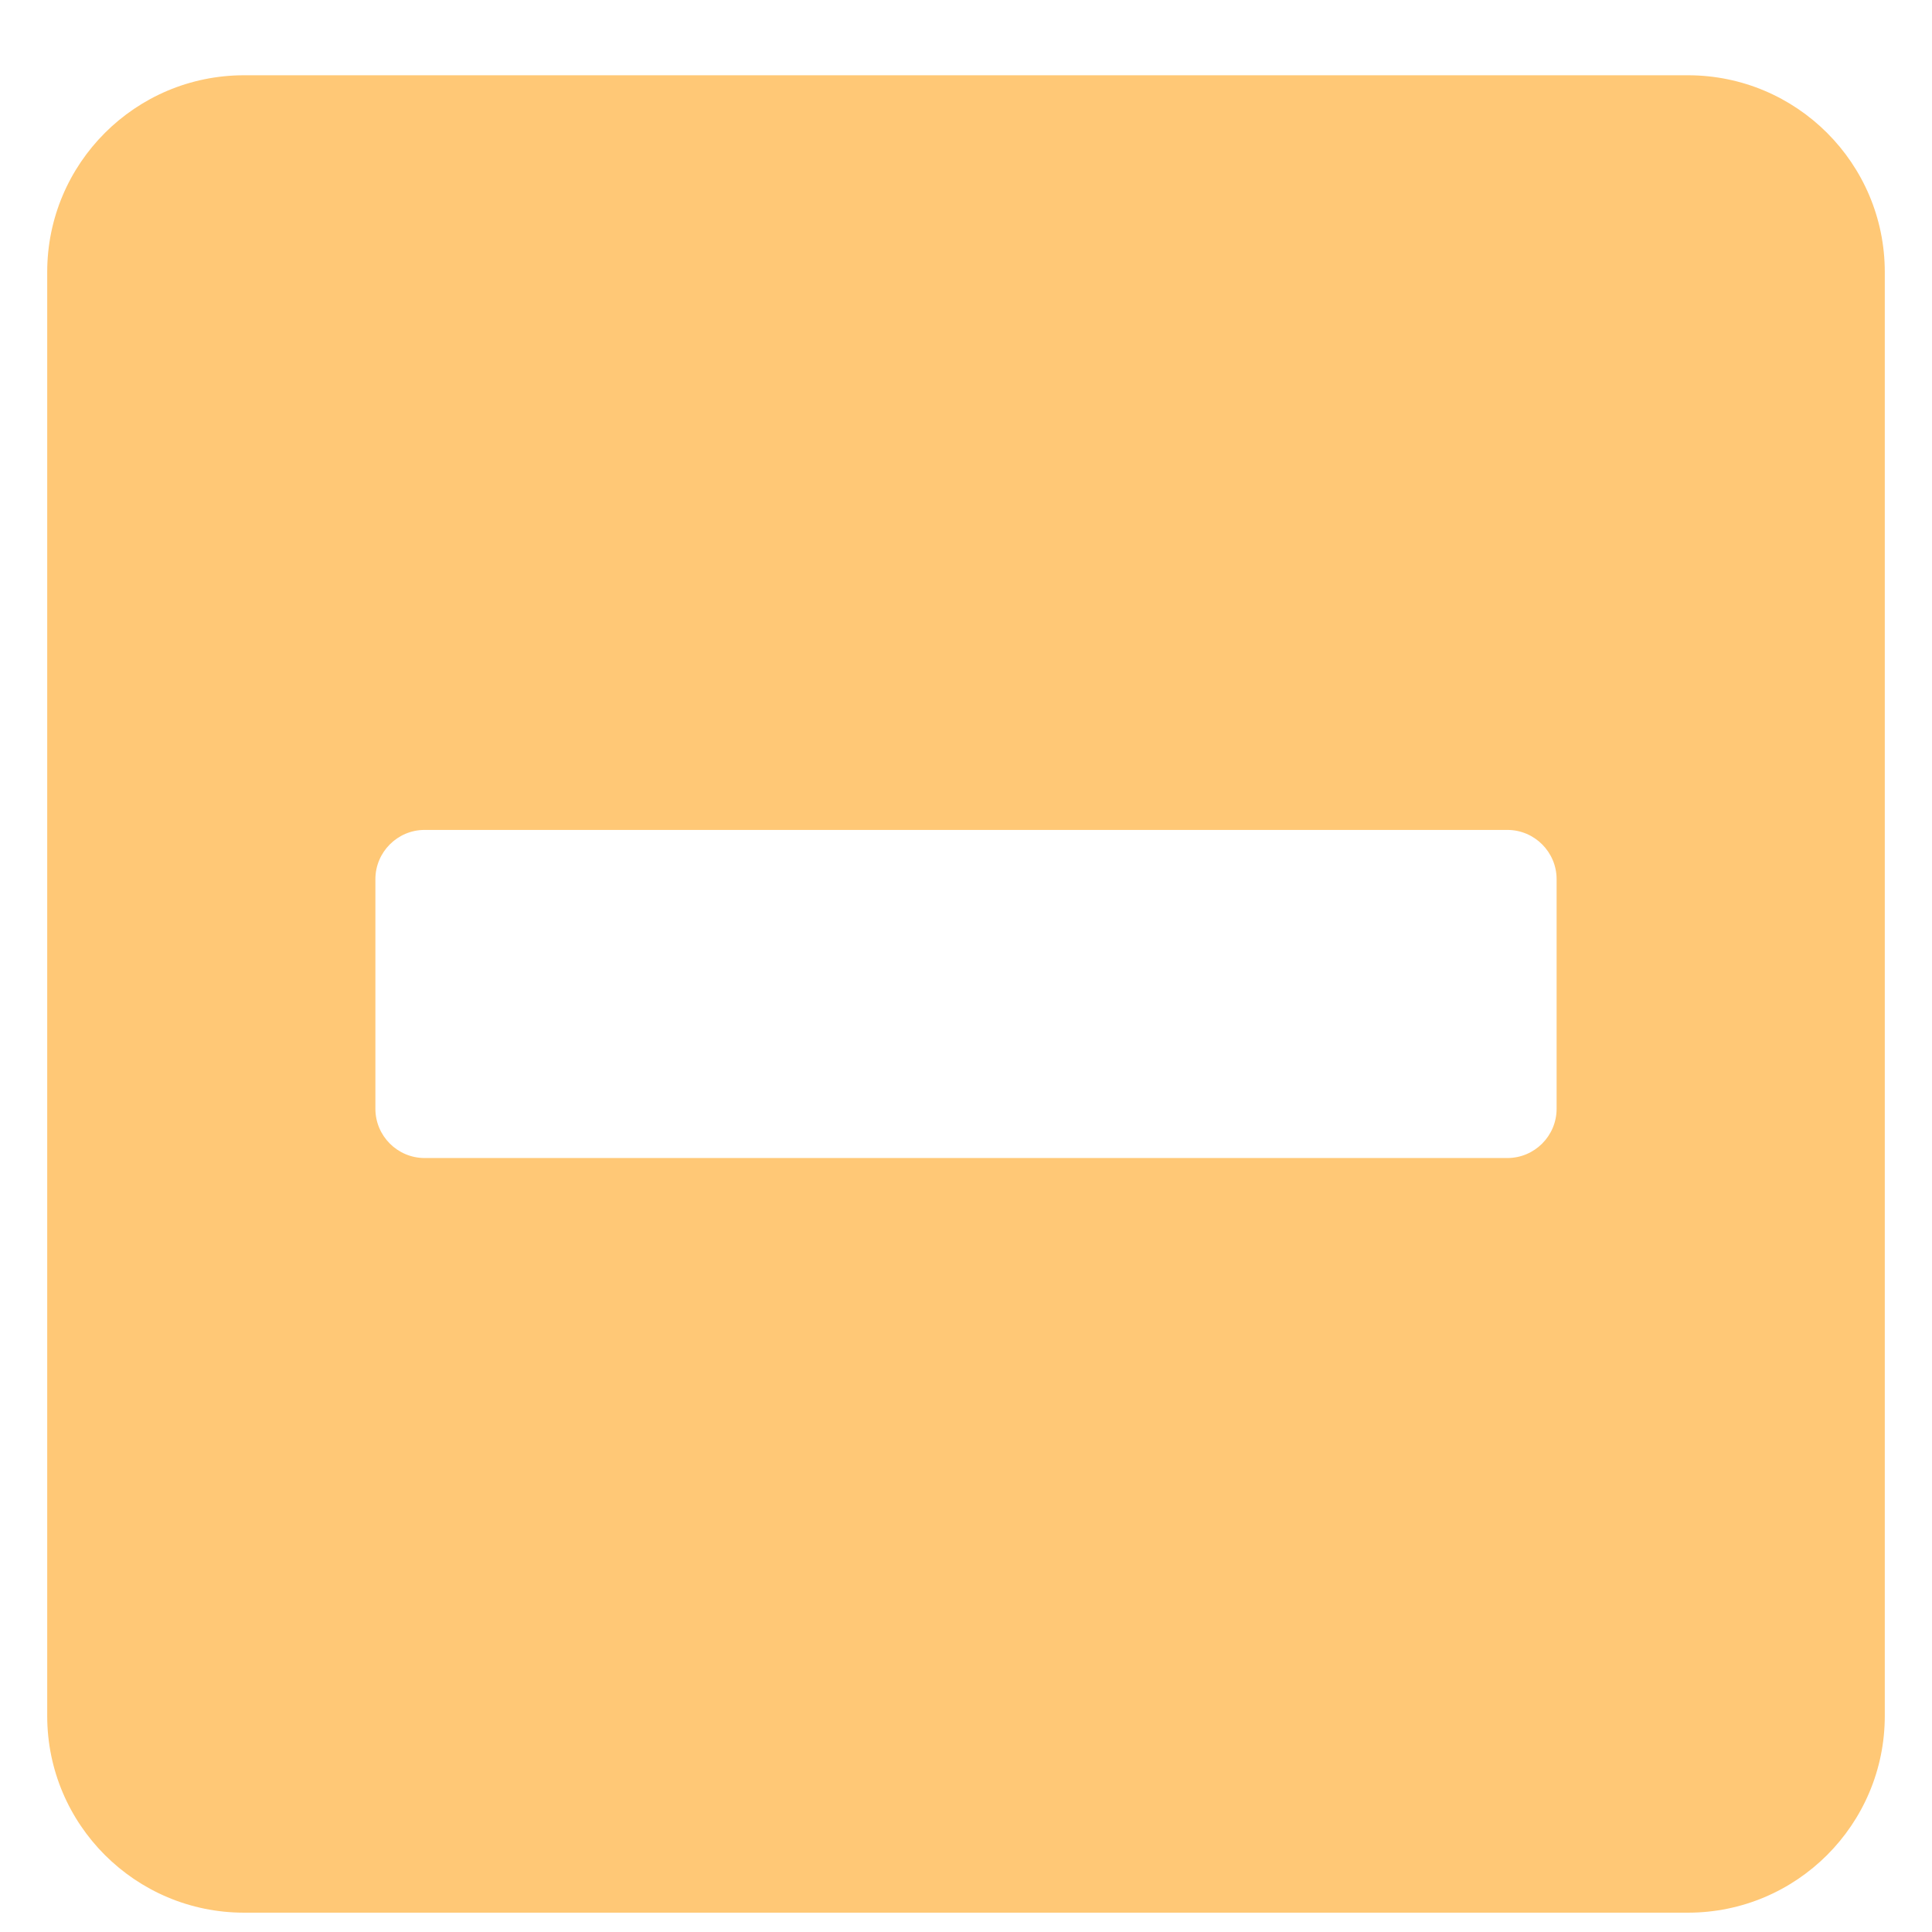 <svg xmlns="http://www.w3.org/2000/svg" width="23" height="23" viewBox="0 0 23 23" fill="none">
<path d="M20.094 0.896H2.906C1.612 0.896 0.562 1.945 0.562 3.239V20.427C0.562 21.721 1.612 22.77 2.906 22.77H20.094C21.388 22.77 22.438 21.721 22.438 20.427V3.239C22.438 1.945 21.388 0.896 20.094 0.896ZM5.055 13.786C4.732 13.786 4.469 13.523 4.469 13.2V10.466C4.469 10.144 4.732 9.88 5.055 9.88H17.945C18.268 9.88 18.531 10.144 18.531 10.466V13.2C18.531 13.523 18.268 13.786 17.945 13.786H5.055Z" fill="#FFC876"/>
</svg>